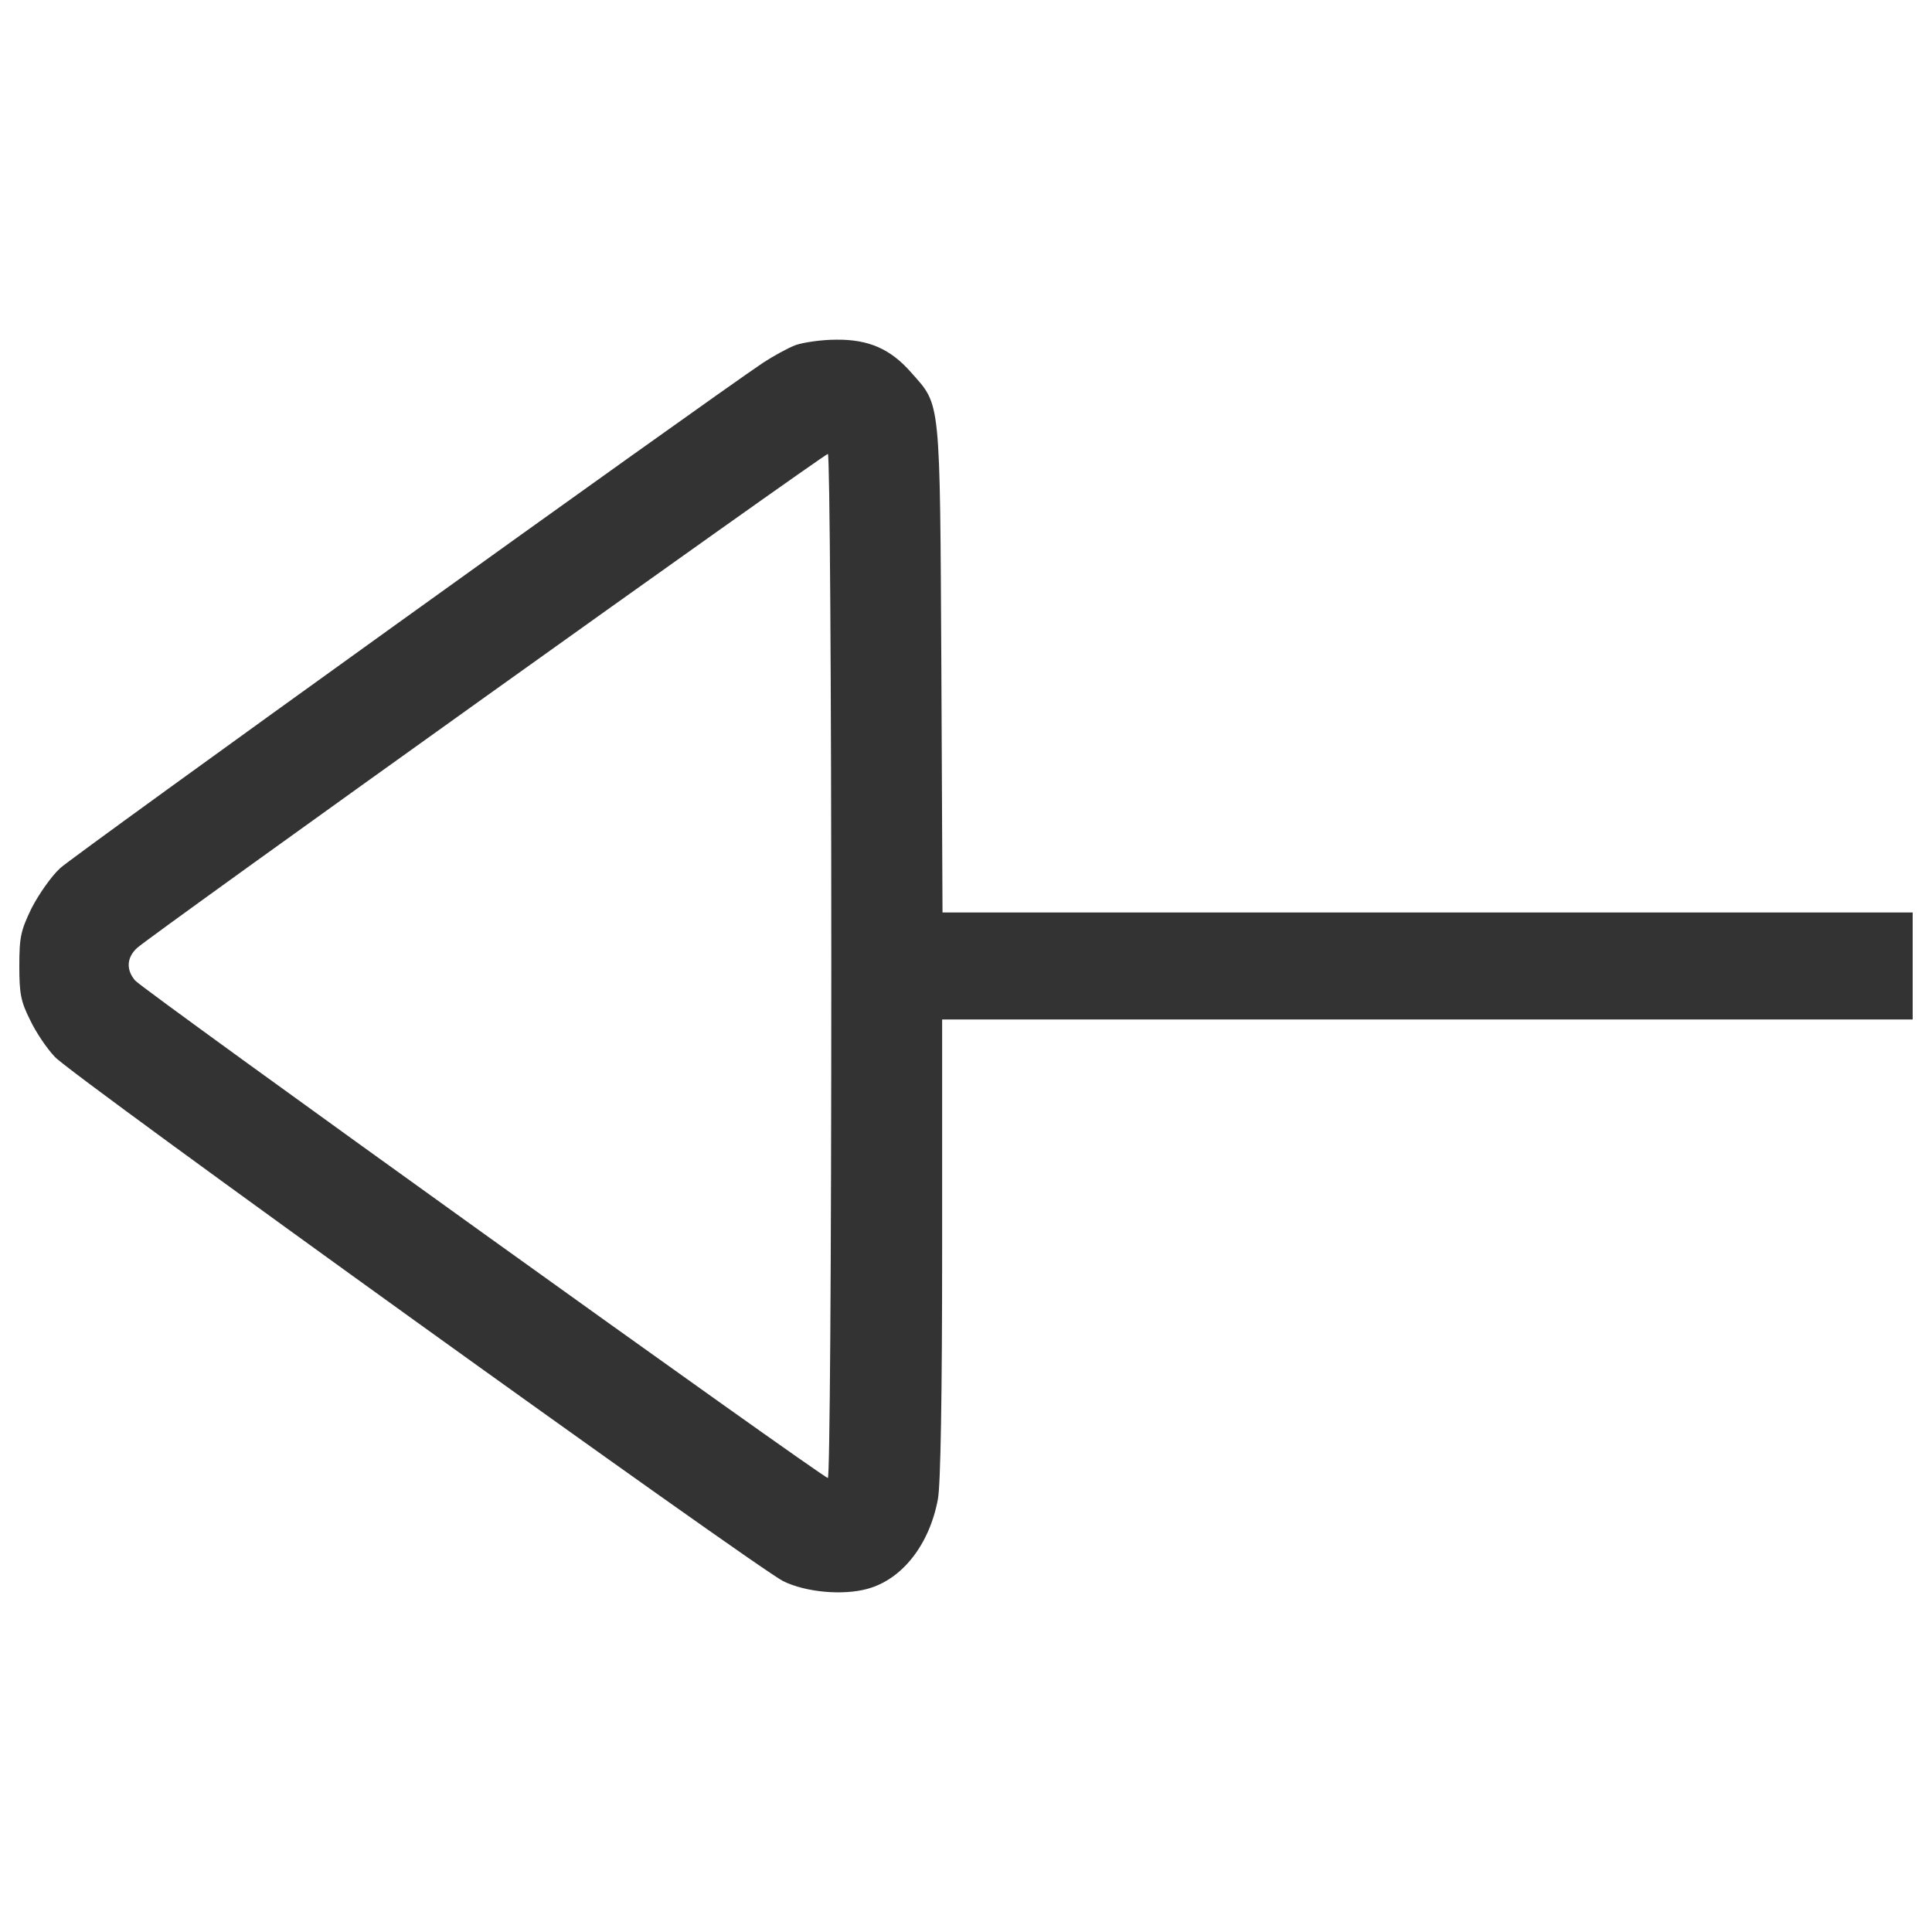 <svg fill="#333" version="1.1" xmlns="http://www.w3.org/2000/svg" xmlns:xlink="http://www.w3.org/1999/xlink" x="0px" y="0px" viewBox="0 0 1000 1000" enable-background="new 0 0 1000 1000" xml:space="preserve">
<g><g transform="translate(0,511) scale(0.1,-0.1)"><path d="M4118.9,3324.2c-41.5-15.8-116.7-57.4-168.1-91C3644.2,3027.5,380.8,681.8,311.6,616.6C266.1,575,200.9,482.1,163.3,408.9C107.9,294.2,100,260.6,100,110.2c0-144.4,7.9-183.9,55.4-278.9c29.7-63.3,87-148.3,128.6-191.8c85.1-95,3625.3-2640.4,3769.7-2713.5c116.7-57.4,308.5-75.2,437.1-39.6c180,49.5,320.4,229.4,363.9,464.8c13.8,75.2,21.8,530,21.8,1299.4v1182.7h2511.8H9900v276.9v276.9H7388.2H4878.4l-5.9,1261.8c-7.9,1414.1-2,1358.8-156.2,1532.8c-106.8,122.6-221.5,172.1-387.6,170.1C4253.4,3351.9,4160.4,3338,4118.9,3324.2z M4302.8,110.2c0-1580.3-7.9-2650.2-17.8-2650.2C4259.3-2540,740.8-14.3,699.3,35.1c-47.5,55.4-43.5,118.7,9.9,168.1c65.3,61.3,3556.1,2557.3,3575.9,2557.3C4294.9,2760.5,4302.8,1567.9,4302.8,110.2z"/></g></g>
</svg>